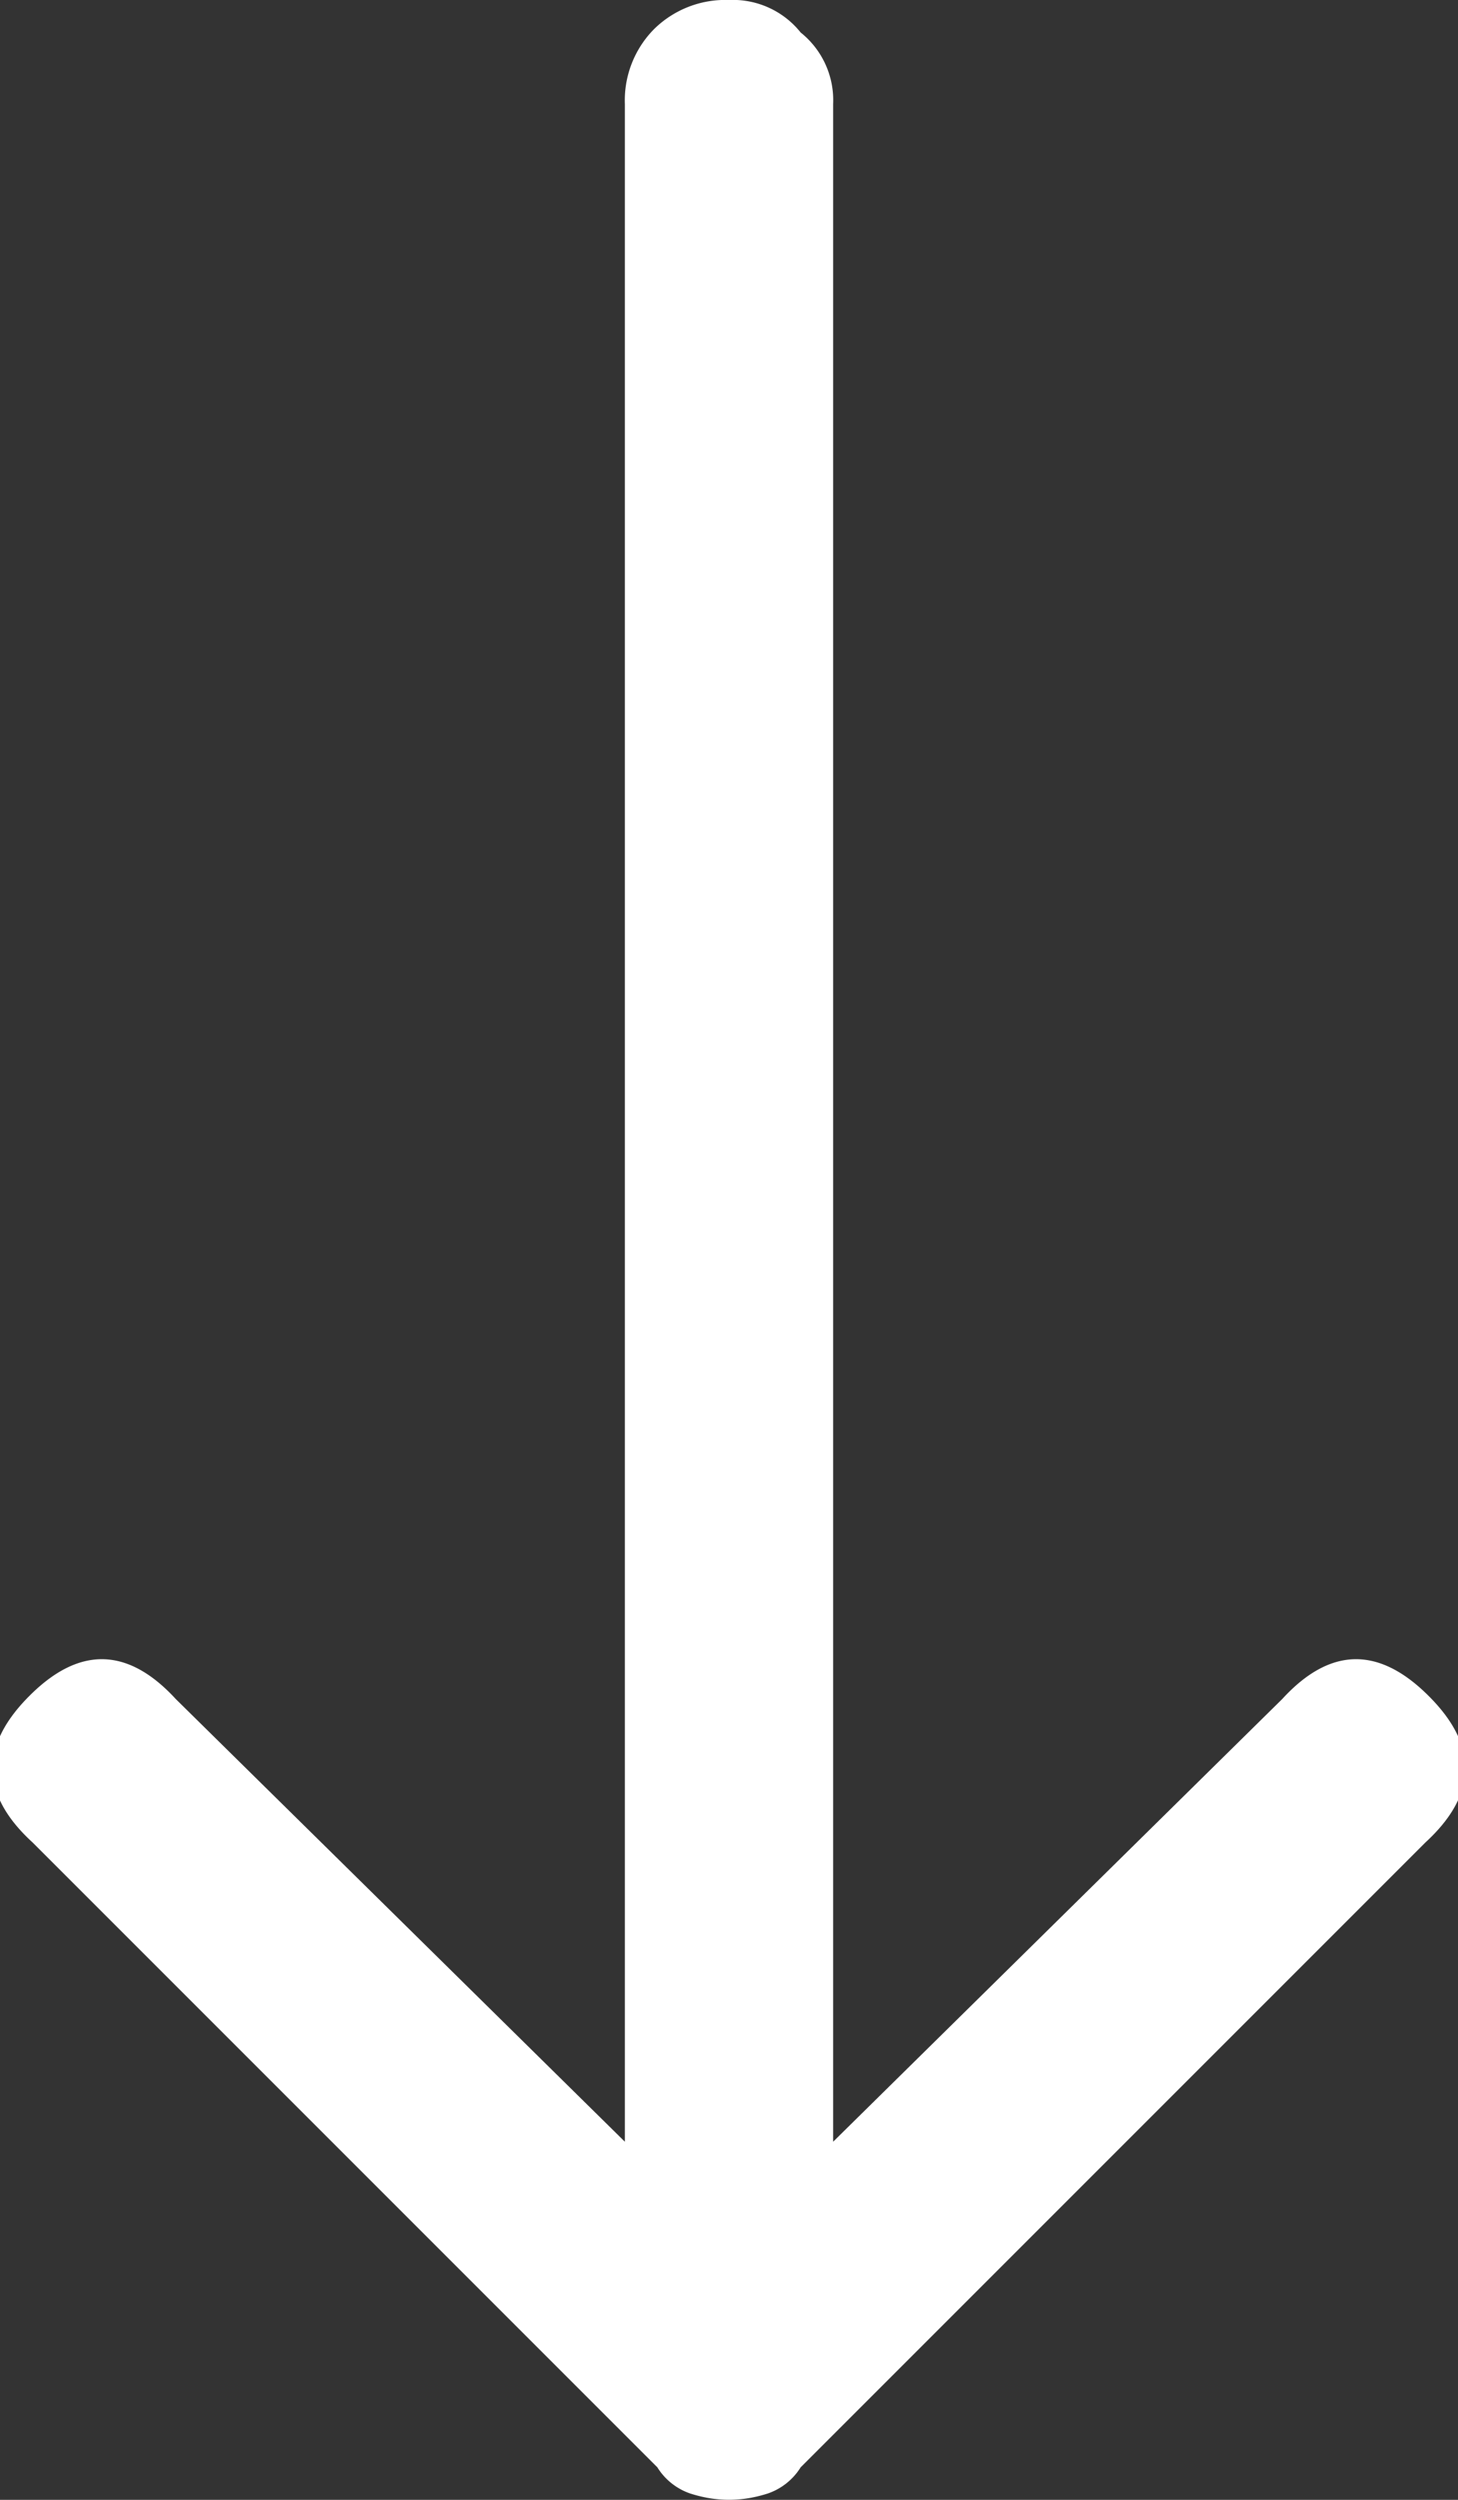 <svg xmlns="http://www.w3.org/2000/svg" width="7" height="12" viewBox="0 0 7 12">
    <rect x="0" y="0" width="7" height="12" fill="#333333" stroke="none"/>
    <path fill="#FFF" fill-rule="evenodd" d="M3.844.156A.416.416 0 0 0 3.5 0a.487.487 0 0 0-.36.14A.487.487 0 0 0 3 .5v9.781L.844 8.156c-.23-.25-.464-.255-.703-.015-.24.24-.235.474.015.703l3 3a.301.301 0 0 0 .156.125c.126.041.25.041.376 0a.301.301 0 0 0 .156-.125l3-3c.25-.23.255-.464.015-.703-.24-.24-.474-.235-.703.015L4 10.281V.5a.416.416 0 0 0-.156-.344z"/>
</svg>
